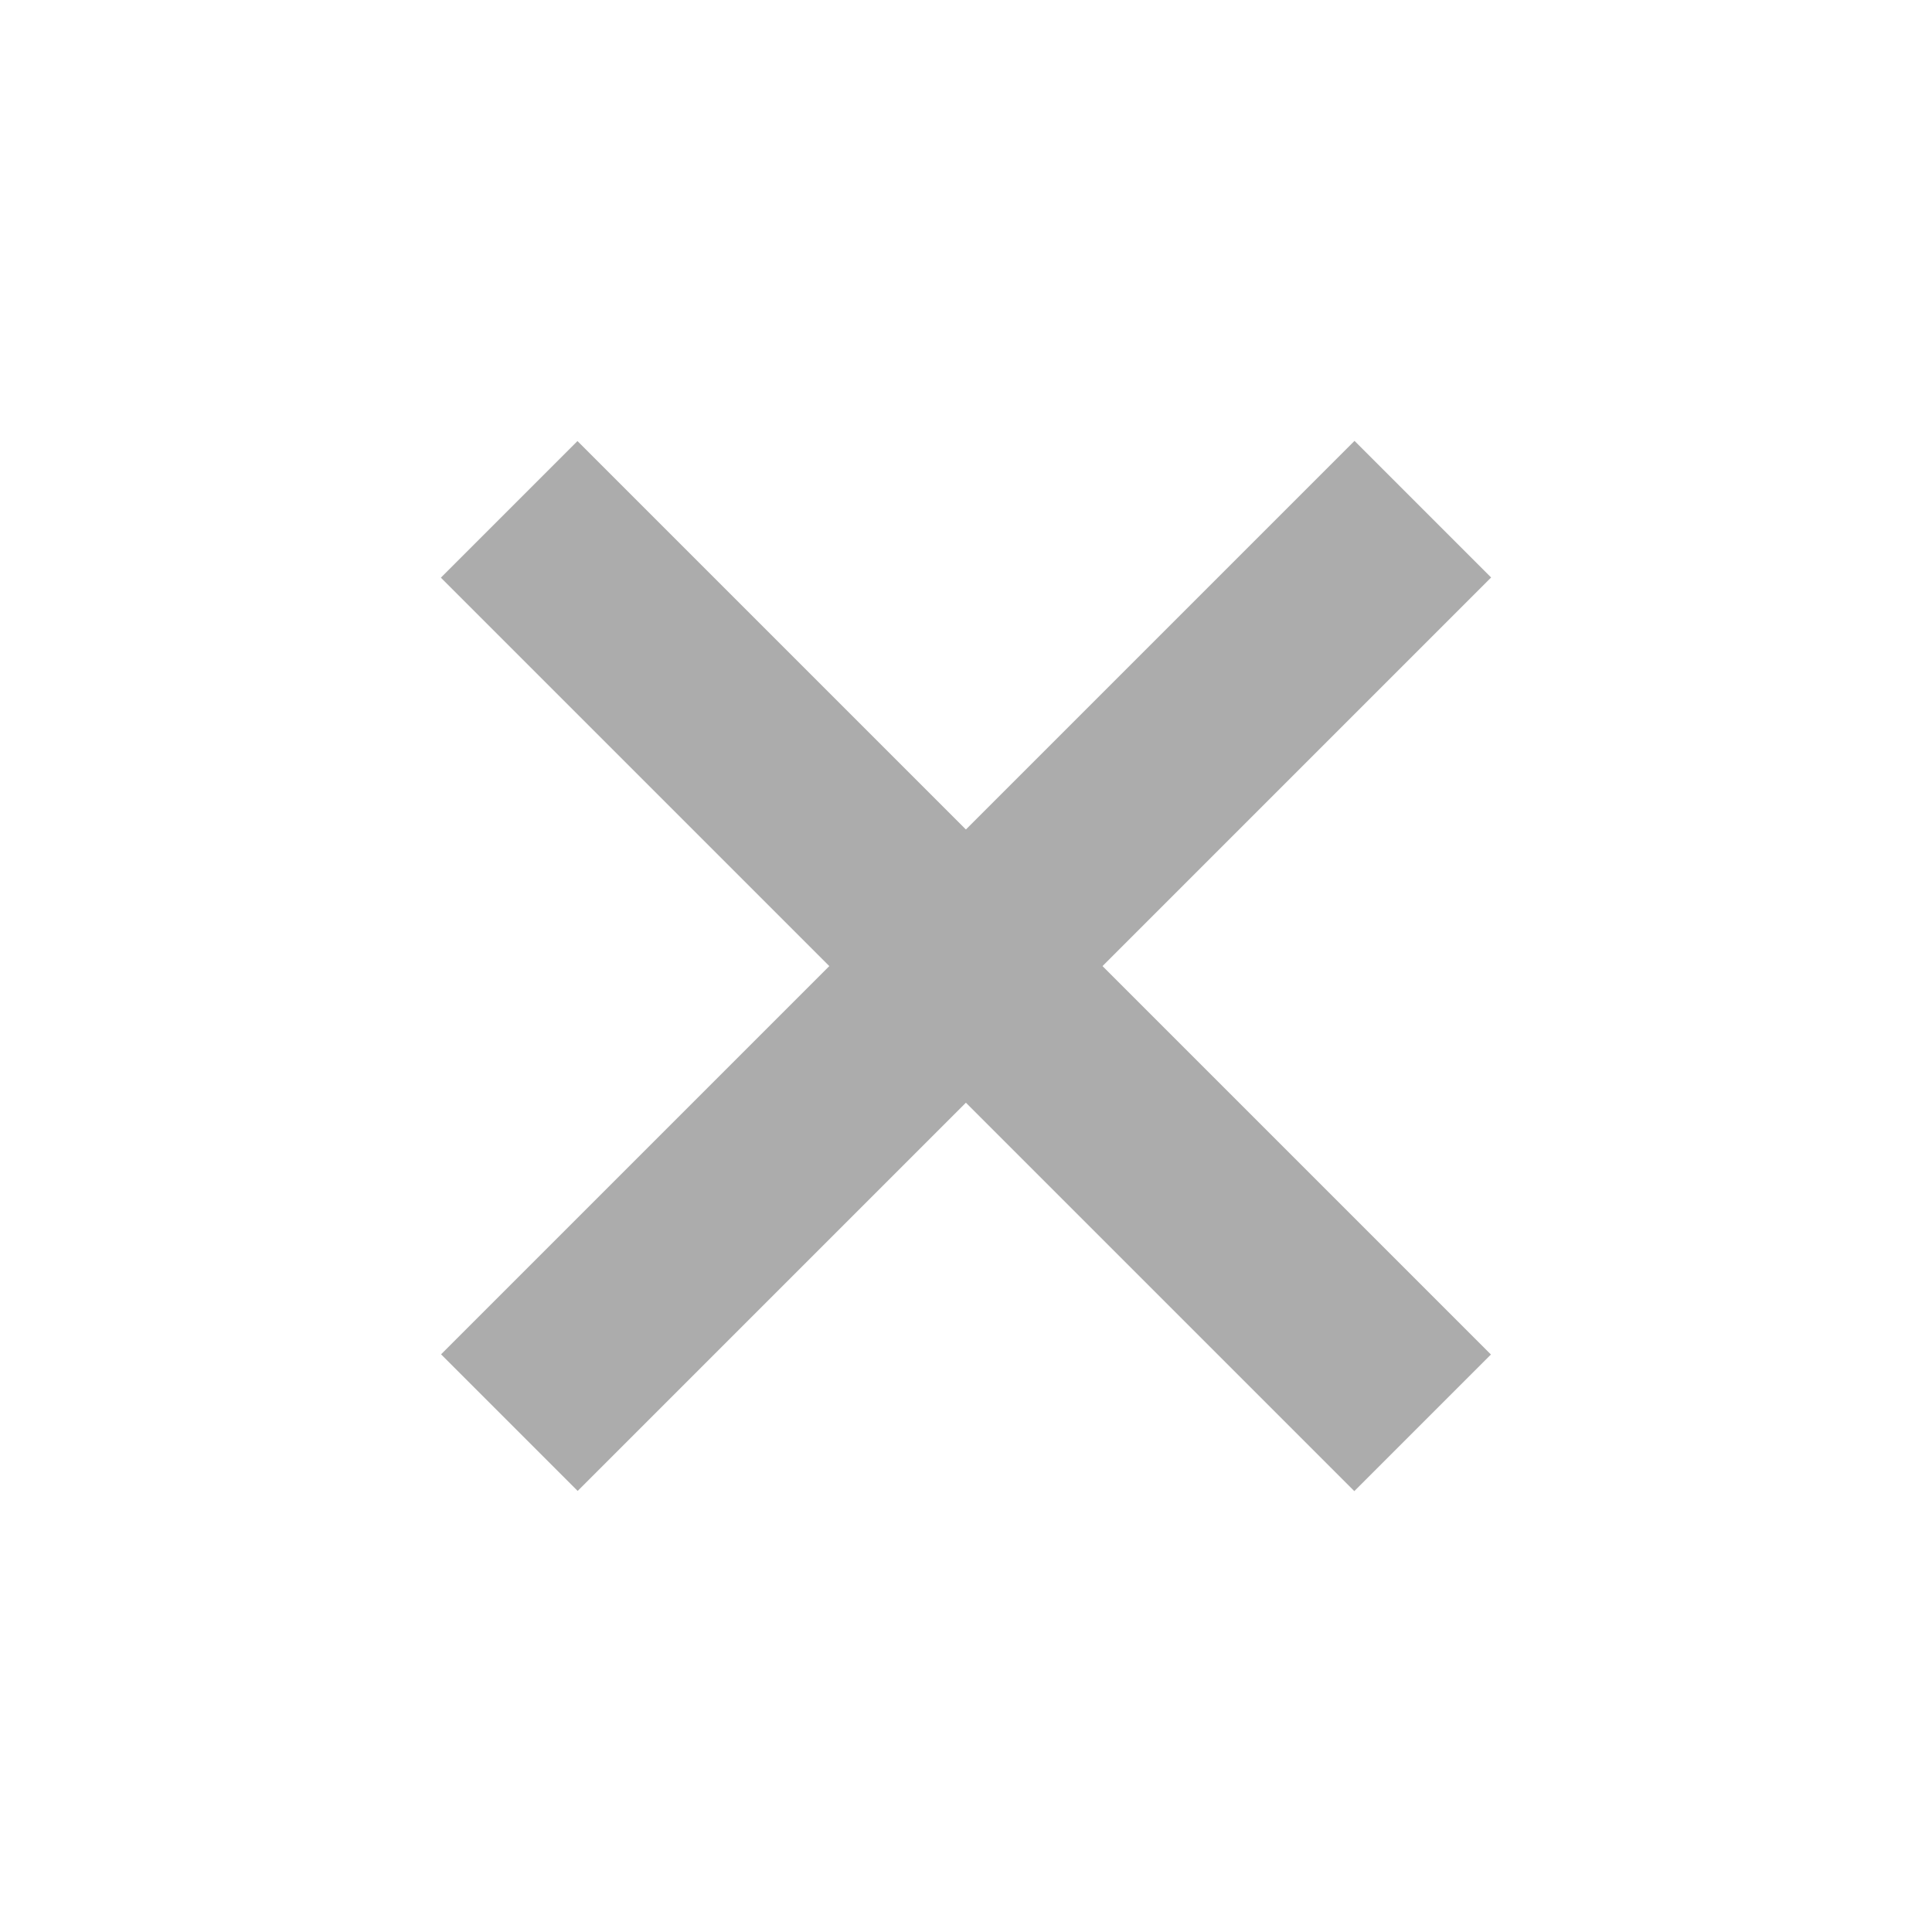 <svg width="20" height="20" viewBox="0 0 20 20" fill="none" xmlns="http://www.w3.org/2000/svg">
<path d="M14.729 5.271L5.273 14.727" stroke="#ACACAC" stroke-width="2"/>
<path d="M5.271 5.273L14.727 14.729" stroke="#ACACAC" stroke-width="2"/>
</svg>
